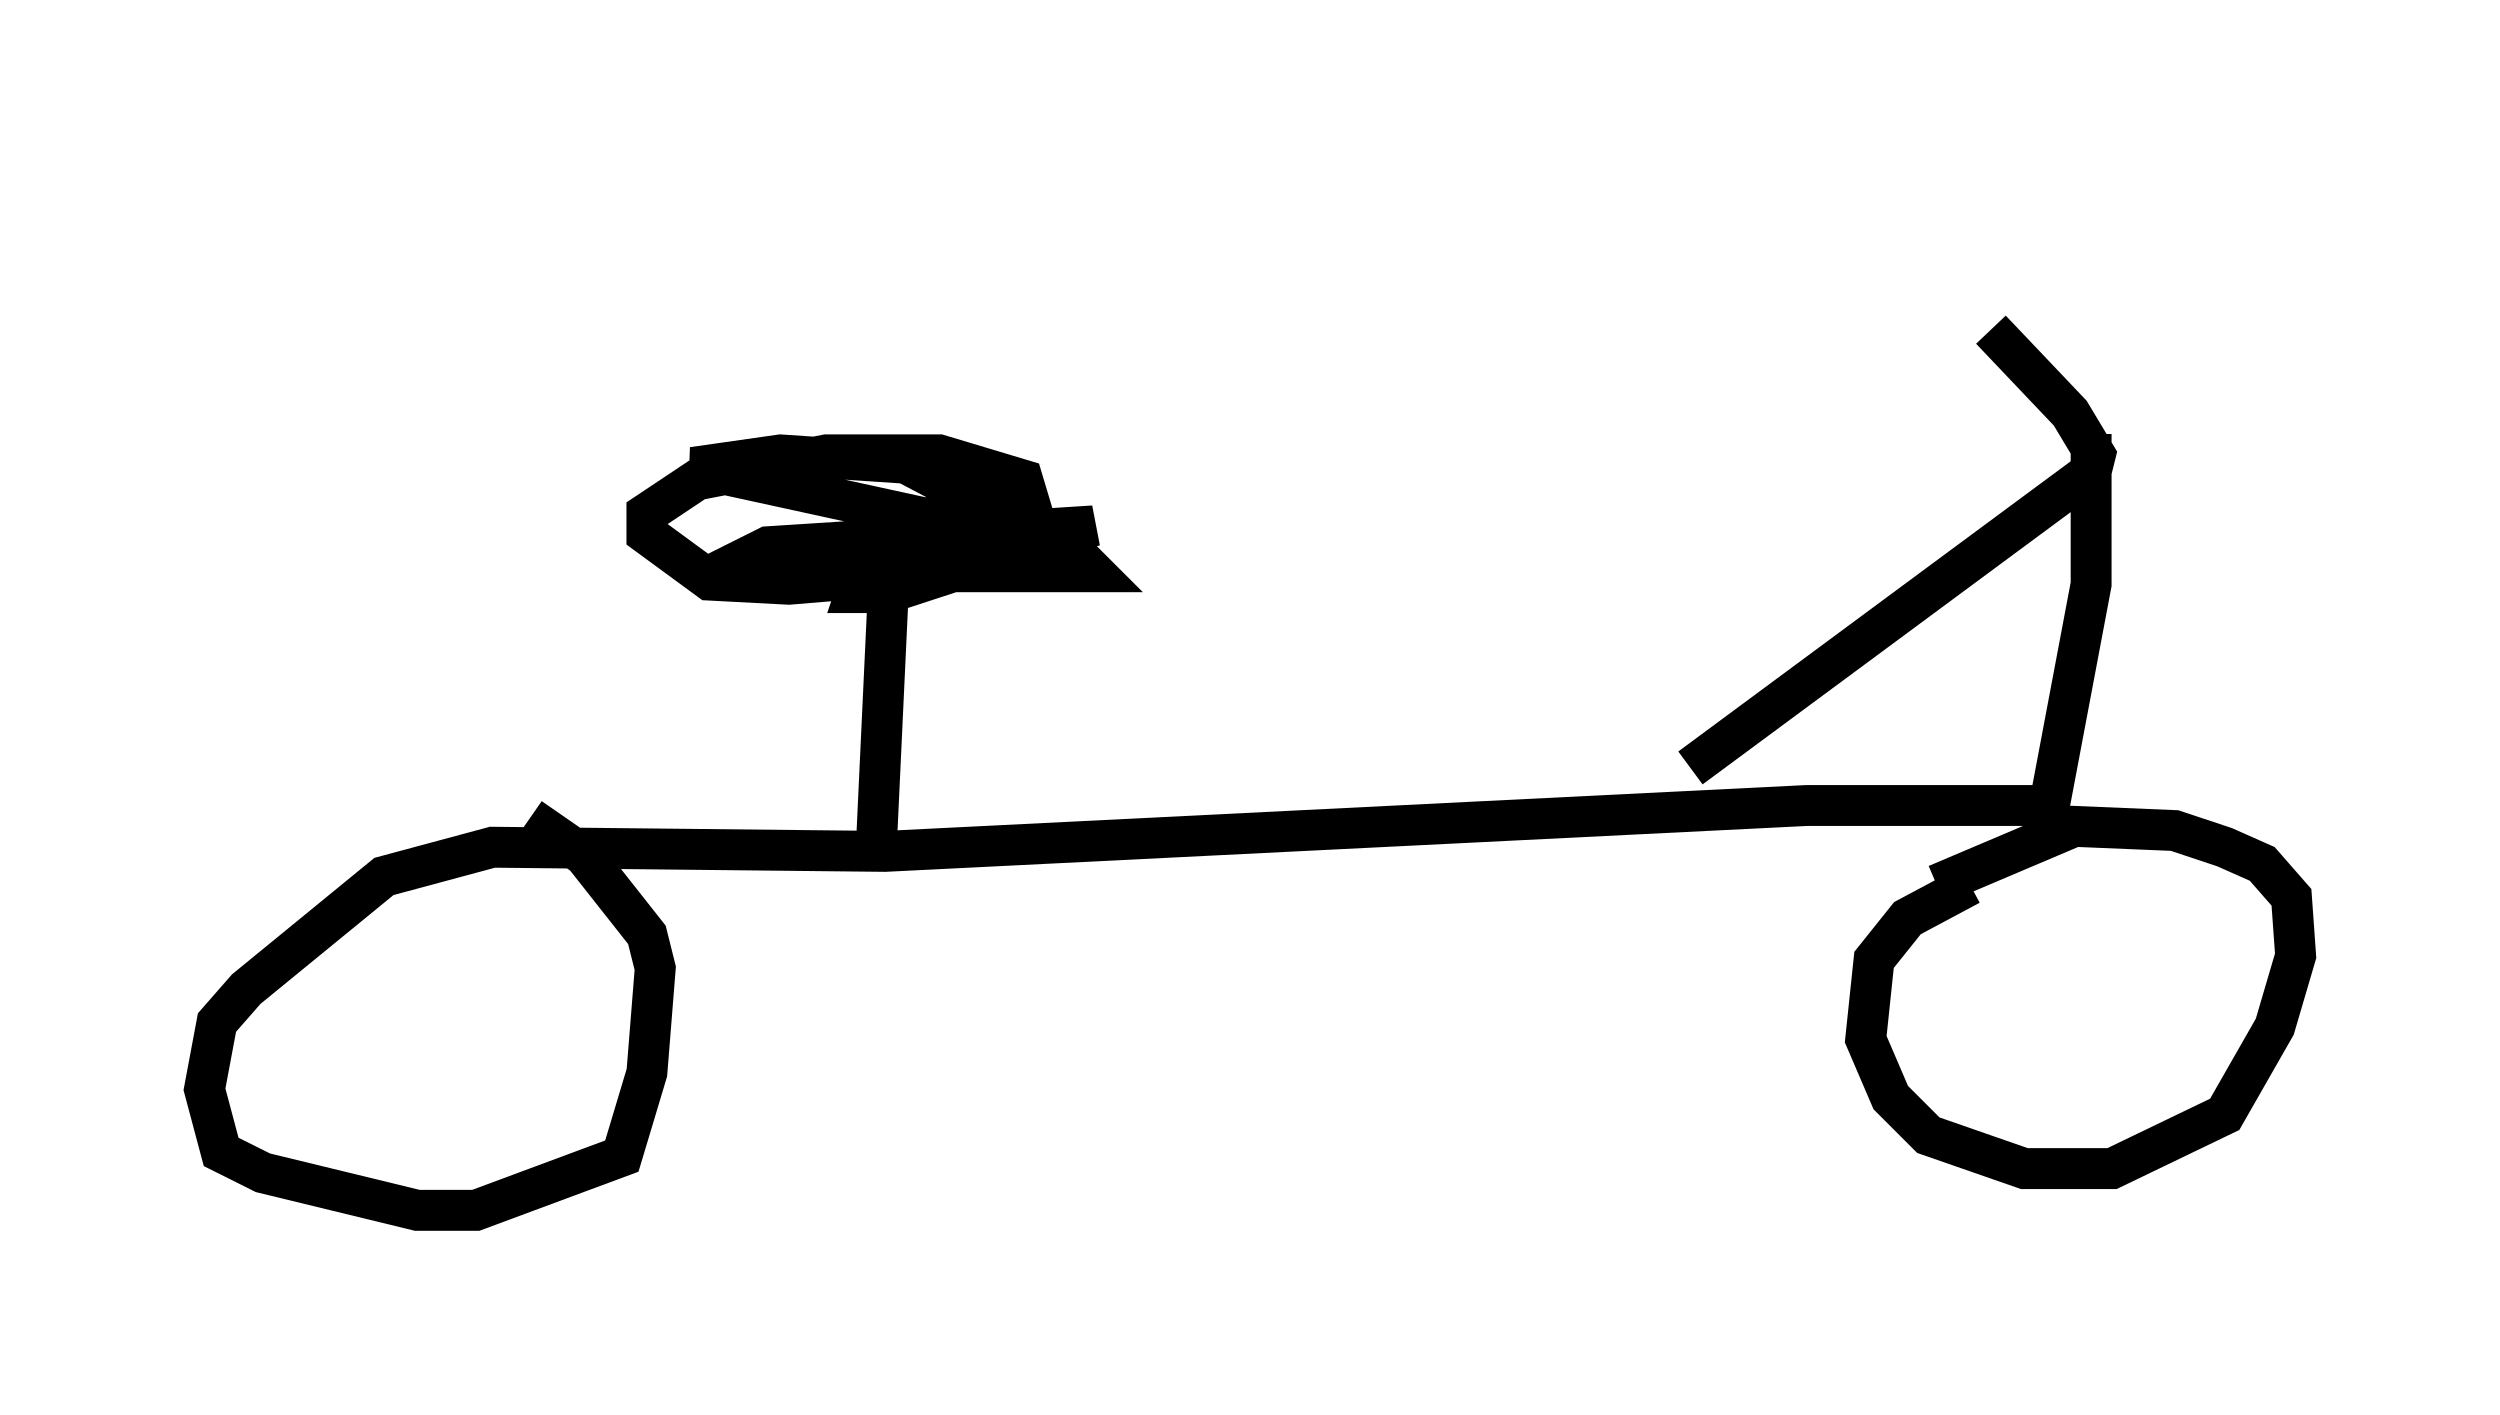 <?xml version="1.0" encoding="utf-8" ?>
<svg baseProfile="full" height="34.602" version="1.1" width="61.144" xmlns="http://www.w3.org/2000/svg" xmlns:ev="http://www.w3.org/2001/xml-events" xmlns:xlink="http://www.w3.org/1999/xlink"><defs /><rect fill="white" height="34.602" width="61.144" x="0" y="0" /><path d="M46.753, 5 m1.94, 3.063 l1.94, 2.042 0.613, 1.021 l-0.102, 0.408 -9.8, 7.248 m8.167, -6.023 l0.0, 0.102 m1.633, -2.246 l0.0, 3.675 -1.021, 5.41 l-5.921, 0.0 -22.561, 1.123 l-9.596, -0.102 -2.654, 0.715 l-3.369, 2.756 -0.715, 0.817 l-0.306, 1.633 0.408, 1.531 l1.021, 0.51 3.777, 0.919 l1.429, 0.0 3.573, -1.327 l0.613, -2.042 0.204, -2.552 l-0.204, -0.817 -1.531, -1.94 l-1.327, -0.919 m35.219, 1.633 l-1.531, 0.817 -0.817, 1.021 l-0.204, 1.94 0.613, 1.429 l0.919, 0.919 2.348, 0.817 l2.144, 0.0 2.756, -1.327 l1.225, -2.144 0.51, -1.735 l-0.102, -1.429 -0.715, -0.817 l-0.919, -0.408 -1.225, -0.408 l-2.45, -0.102 -3.369, 1.429 m-25.929, -1.021 l0.306, -6.533 -2.45, 0.204 l-1.94, -0.102 -1.531, -1.123 l0.0, -0.51 1.225, -0.817 l3.165, -0.613 2.756, 0.0 l2.042, 0.613 0.306, 1.021 l-2.756, -0.102 -5.615, -1.225 l2.144, -0.306 3.063, 0.204 l4.083, 2.144 0.51, 0.51 l-6.125, 0.0 -2.246, -0.408 l0.408, -0.204 7.963, -0.51 l-5.002, 1.633 -0.817, 0.0 l0.102, -0.306 " fill="none" stroke="black" stroke-width="1" /></svg>